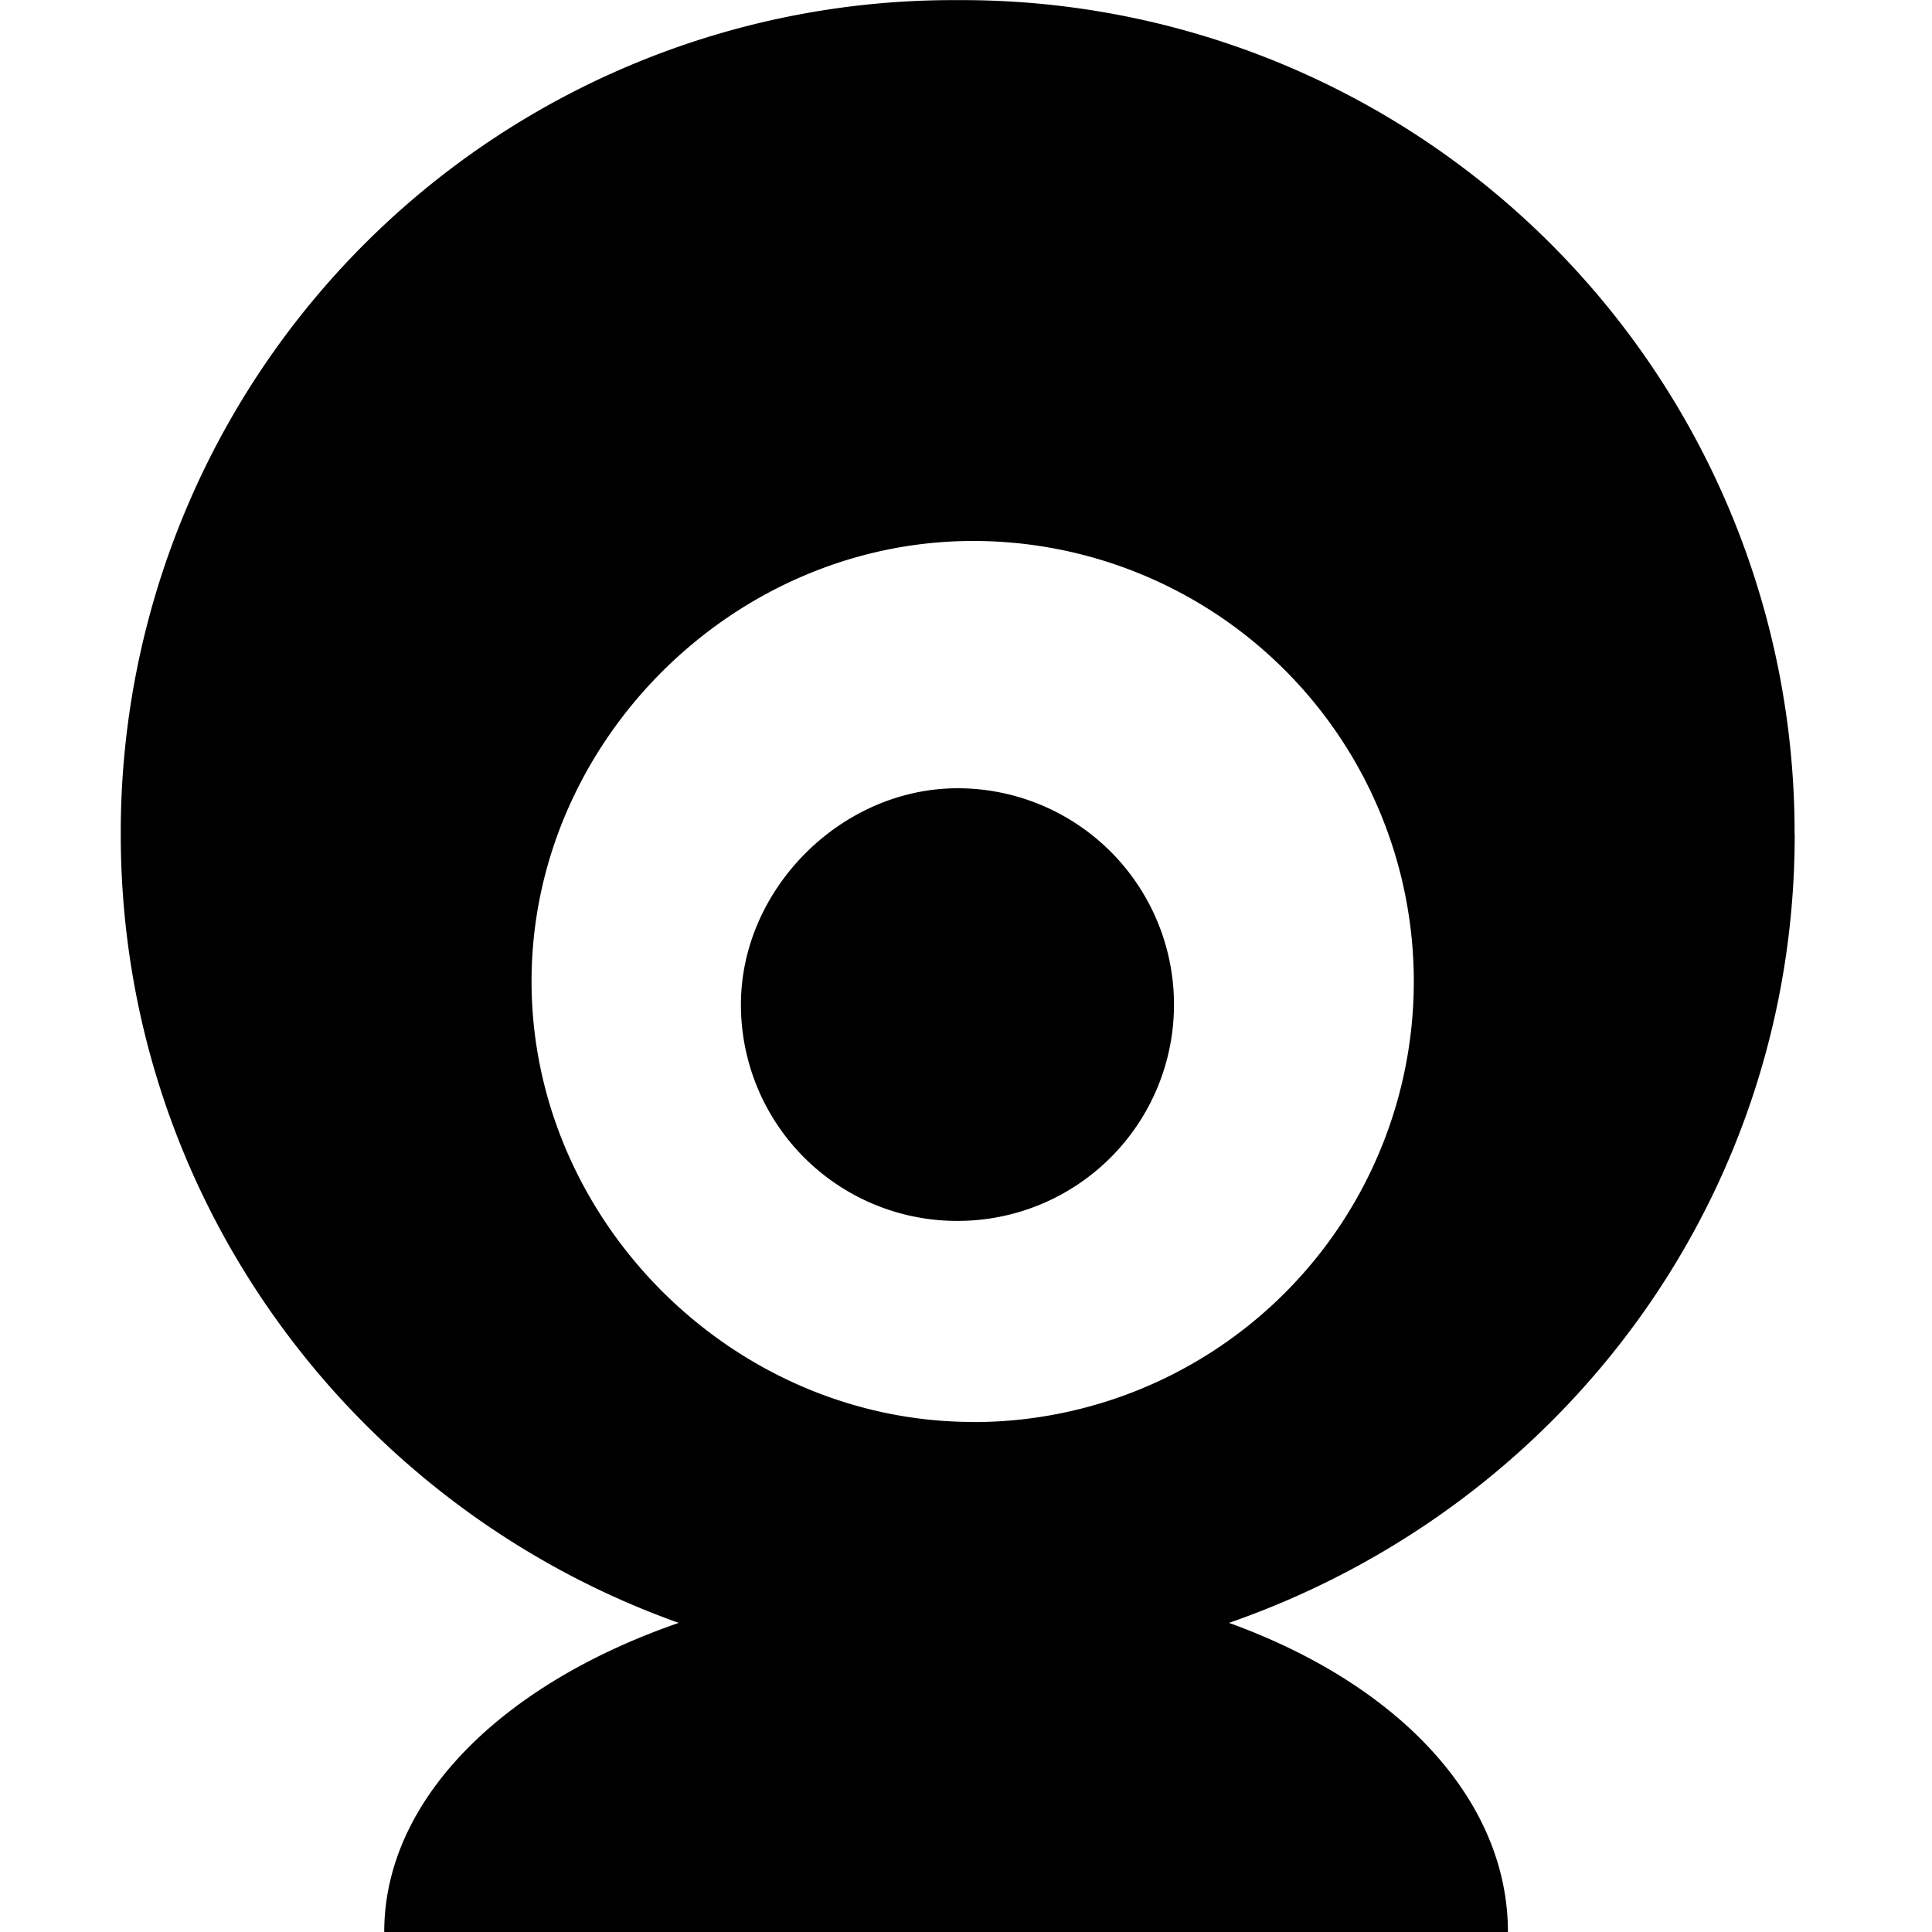 <?xml version="1.0" standalone="no"?><!DOCTYPE svg PUBLIC "-//W3C//DTD SVG 1.1//EN" "http://www.w3.org/Graphics/SVG/1.1/DTD/svg11.dtd"><svg t="1590394444162" class="icon" viewBox="0 0 1024 1024" version="1.1" xmlns="http://www.w3.org/2000/svg" p-id="22506" xmlns:xlink="http://www.w3.org/1999/xlink" width="200" height="200"><defs><style type="text/css"></style></defs><path d="M951.166 442.308a441.149 441.149 0 0 0-443.517-442.237A441.149 441.149 0 0 0 64.004 442.244C64.004 634.883 187.331 798.722 359.746 860.161 265.346 892.801 203.651 954.368 203.651 1024h595.58c0-69.696-57.472-131.199-147.839-163.839 176.703-61.44 299.838-225.278 299.838-417.853zM515.841 753.666c-127.359 0-234.11-106.623-234.11-233.534S388.609 286.725 515.841 286.725a233.47 233.47 0 0 1 0 467.005z m-8.256-335.87c-61.632 0-114.879 53.312-114.879 114.623a114.559 114.559 0 0 0 114.879 114.687 114.623 114.623 0 1 0 0-229.31z" p-id="22507"></path></svg>
